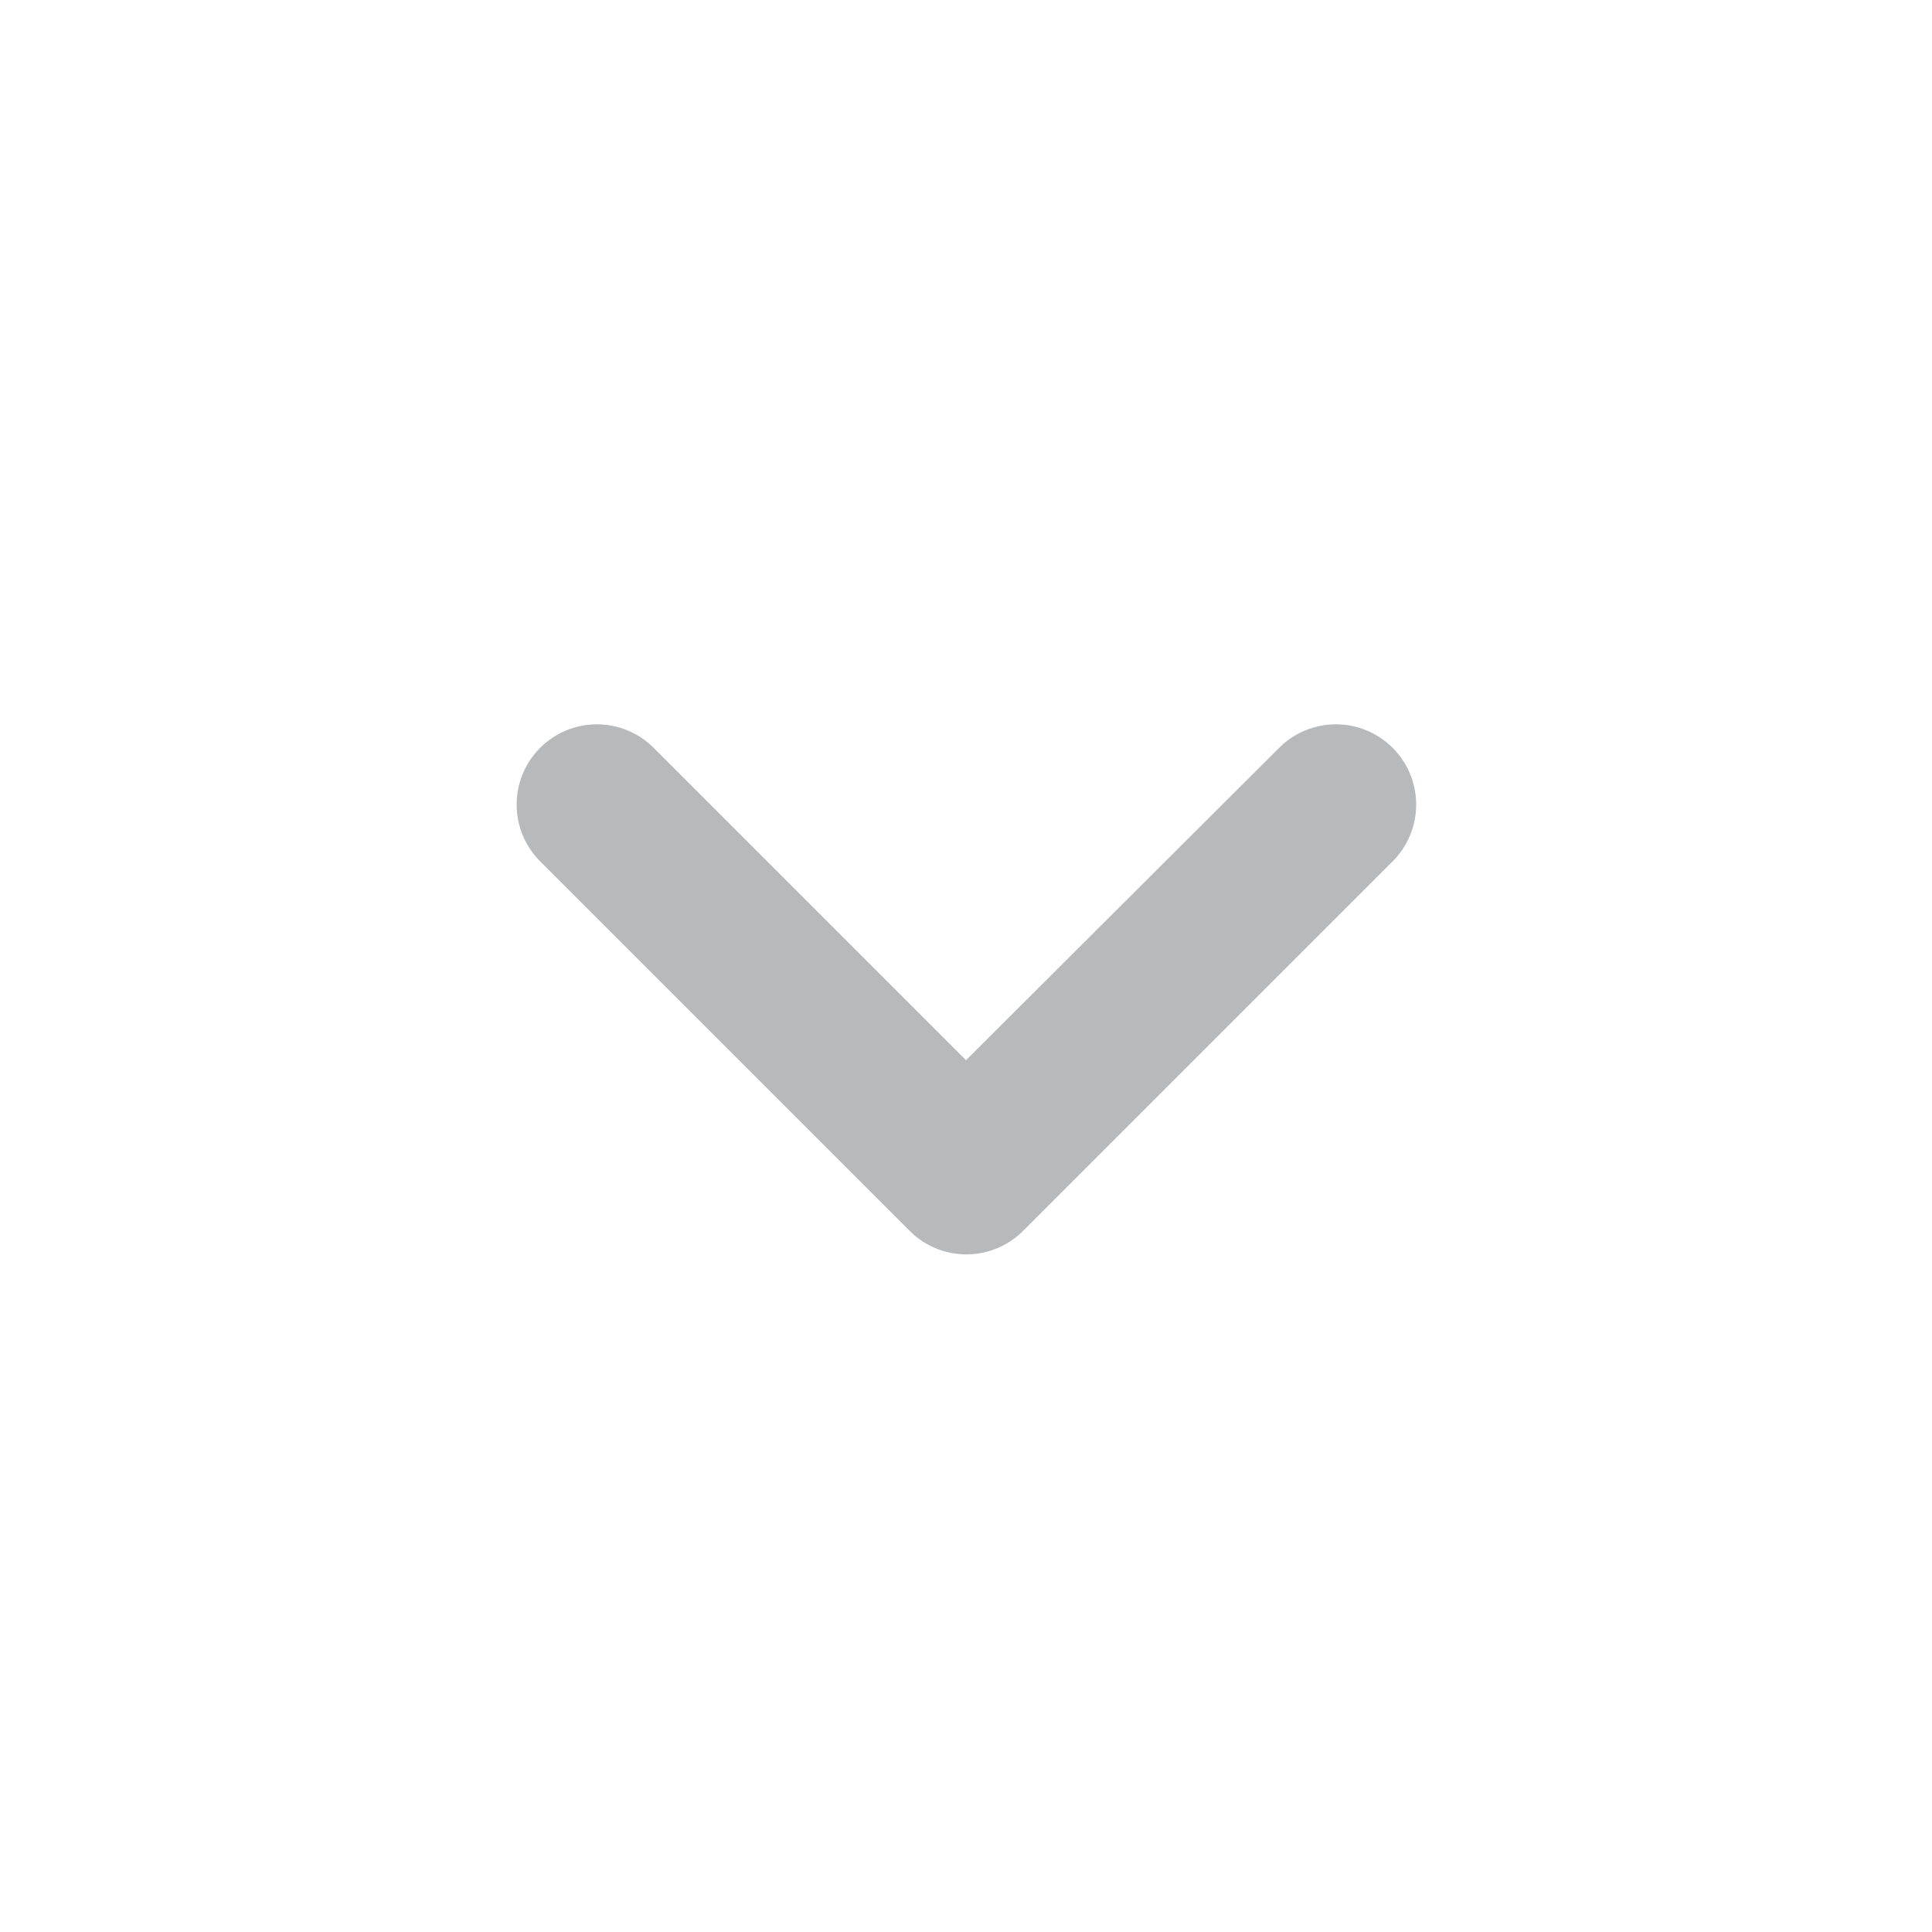 <svg transform="rotate(180, 12, 12)" fill-opacity="0.4" fill="rgb(77,81,87)" width="24" height="24" viewBox="0 0 24 24"><path d="M11.29 8.71 6.7 13.3a.996.996 0 1 0 1.41 1.41L12 10.83l3.88 3.88a.996.996 0 1 0 1.41-1.41L12.7 8.71a.996.996 0 0 0-1.41 0z"/></svg>